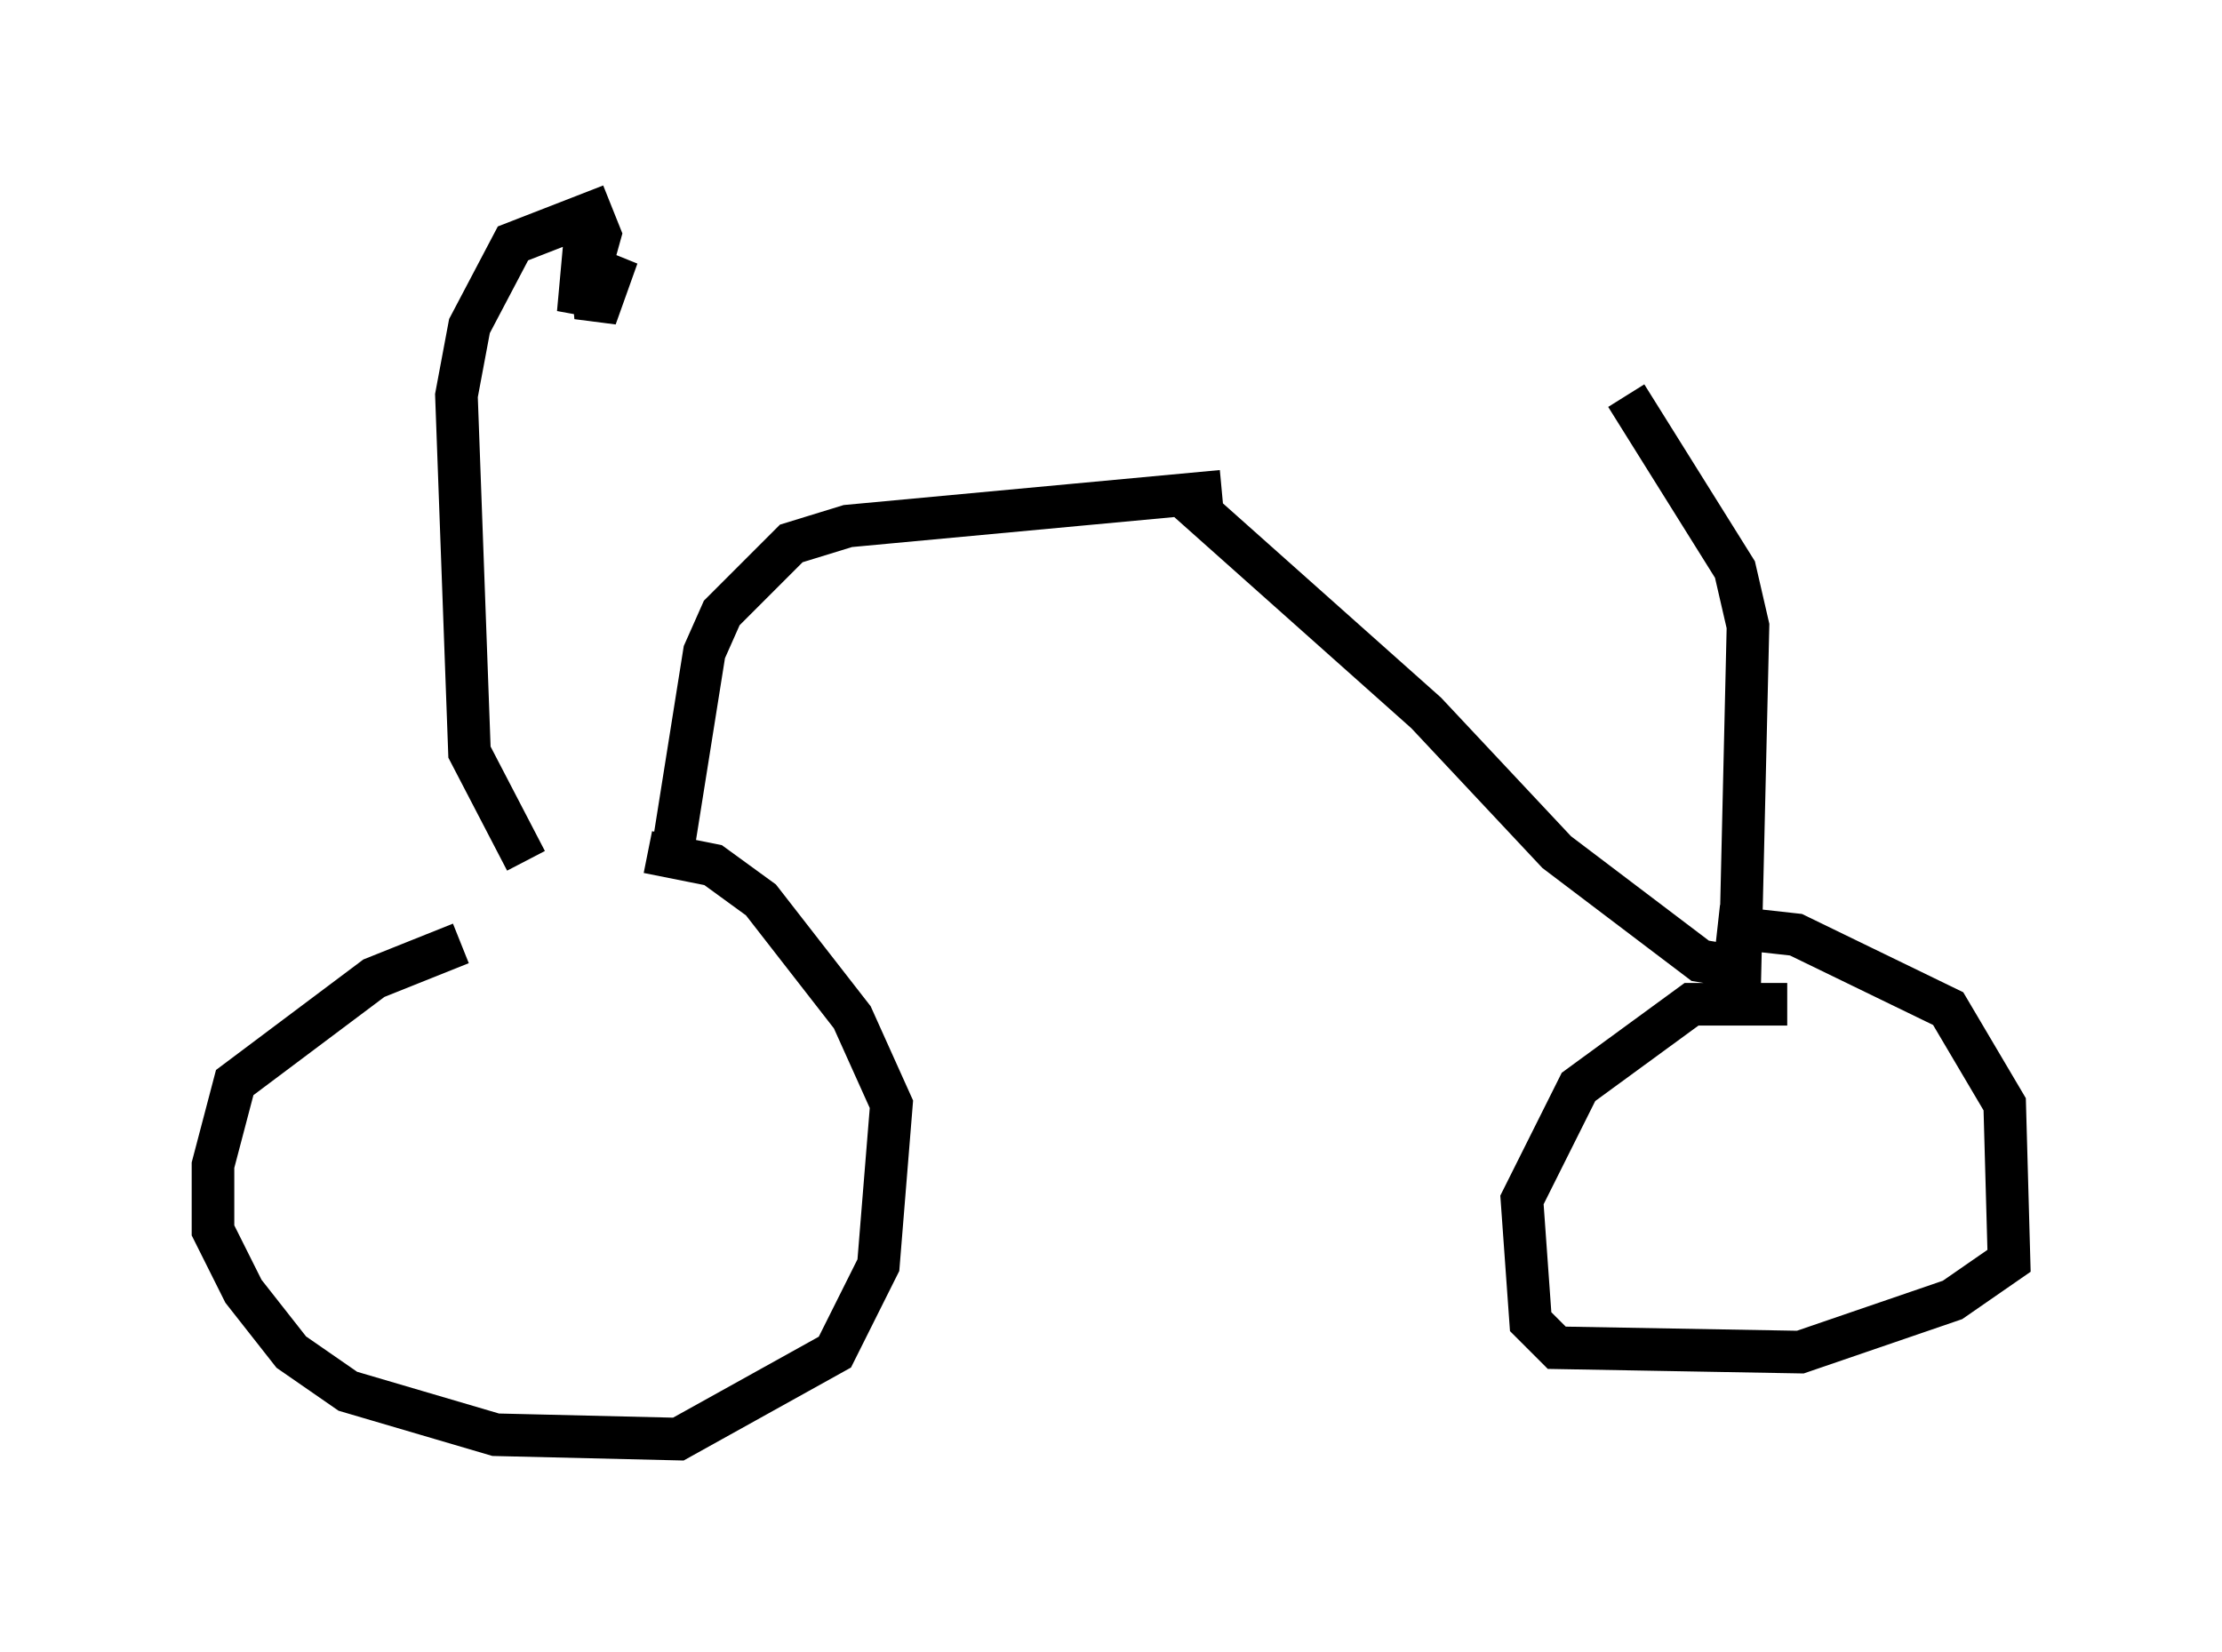 <?xml version="1.0" encoding="utf-8" ?>
<svg baseProfile="full" height="38.788" version="1.1" width="52.161" xmlns="http://www.w3.org/2000/svg" xmlns:ev="http://www.w3.org/2001/xml-events" xmlns:xlink="http://www.w3.org/1999/xlink"><defs /><rect fill="white" height="38.788" width="52.161" x="0" y="0" /><path d="M13.677, 22.15 m-2.858, 0.0 l-2.042, 0.817 -3.267, 2.45 l-0.51, 1.94 0.0, 1.531 l0.715, 1.429 1.123, 1.429 l1.327, 0.919 3.471, 1.021 l4.288, 0.102 3.675, -2.042 l1.021, -2.042 0.306, -3.777 l-0.919, -2.042 -2.144, -2.756 l-1.123, -0.817 -1.531, -0.306 m26.746, 3.573 l-2.246, 0.0 -2.654, 1.94 l-1.327, 2.654 0.204, 2.858 l0.613, 0.613 5.717, 0.102 l3.573, -1.225 1.327, -0.919 l-0.102, -3.675 -1.327, -2.246 l-3.573, -1.735 -1.838, -0.204 m0.204, 0.919 l-0.613, -0.102 -3.369, -2.552 l-3.063, -3.267 -5.615, -5.002 m-12.046, 8.065 l0.715, -4.492 0.408, -0.919 l1.633, -1.633 1.327, -0.408 l8.779, -0.817 m-16.334, 8.677 l-1.327, -2.552 -0.306, -8.371 l0.306, -1.633 1.021, -1.94 l1.838, -0.715 0.204, 0.51 l-0.51, 1.838 0.204, -2.246 l0.204, 2.348 0.51, -1.429 l-0.51, 1.123 m26.848, 16.334 l0.204, -8.779 -0.306, -1.327 l-2.552, -4.083 " fill="none" stroke="black" stroke-width="1" /></svg>